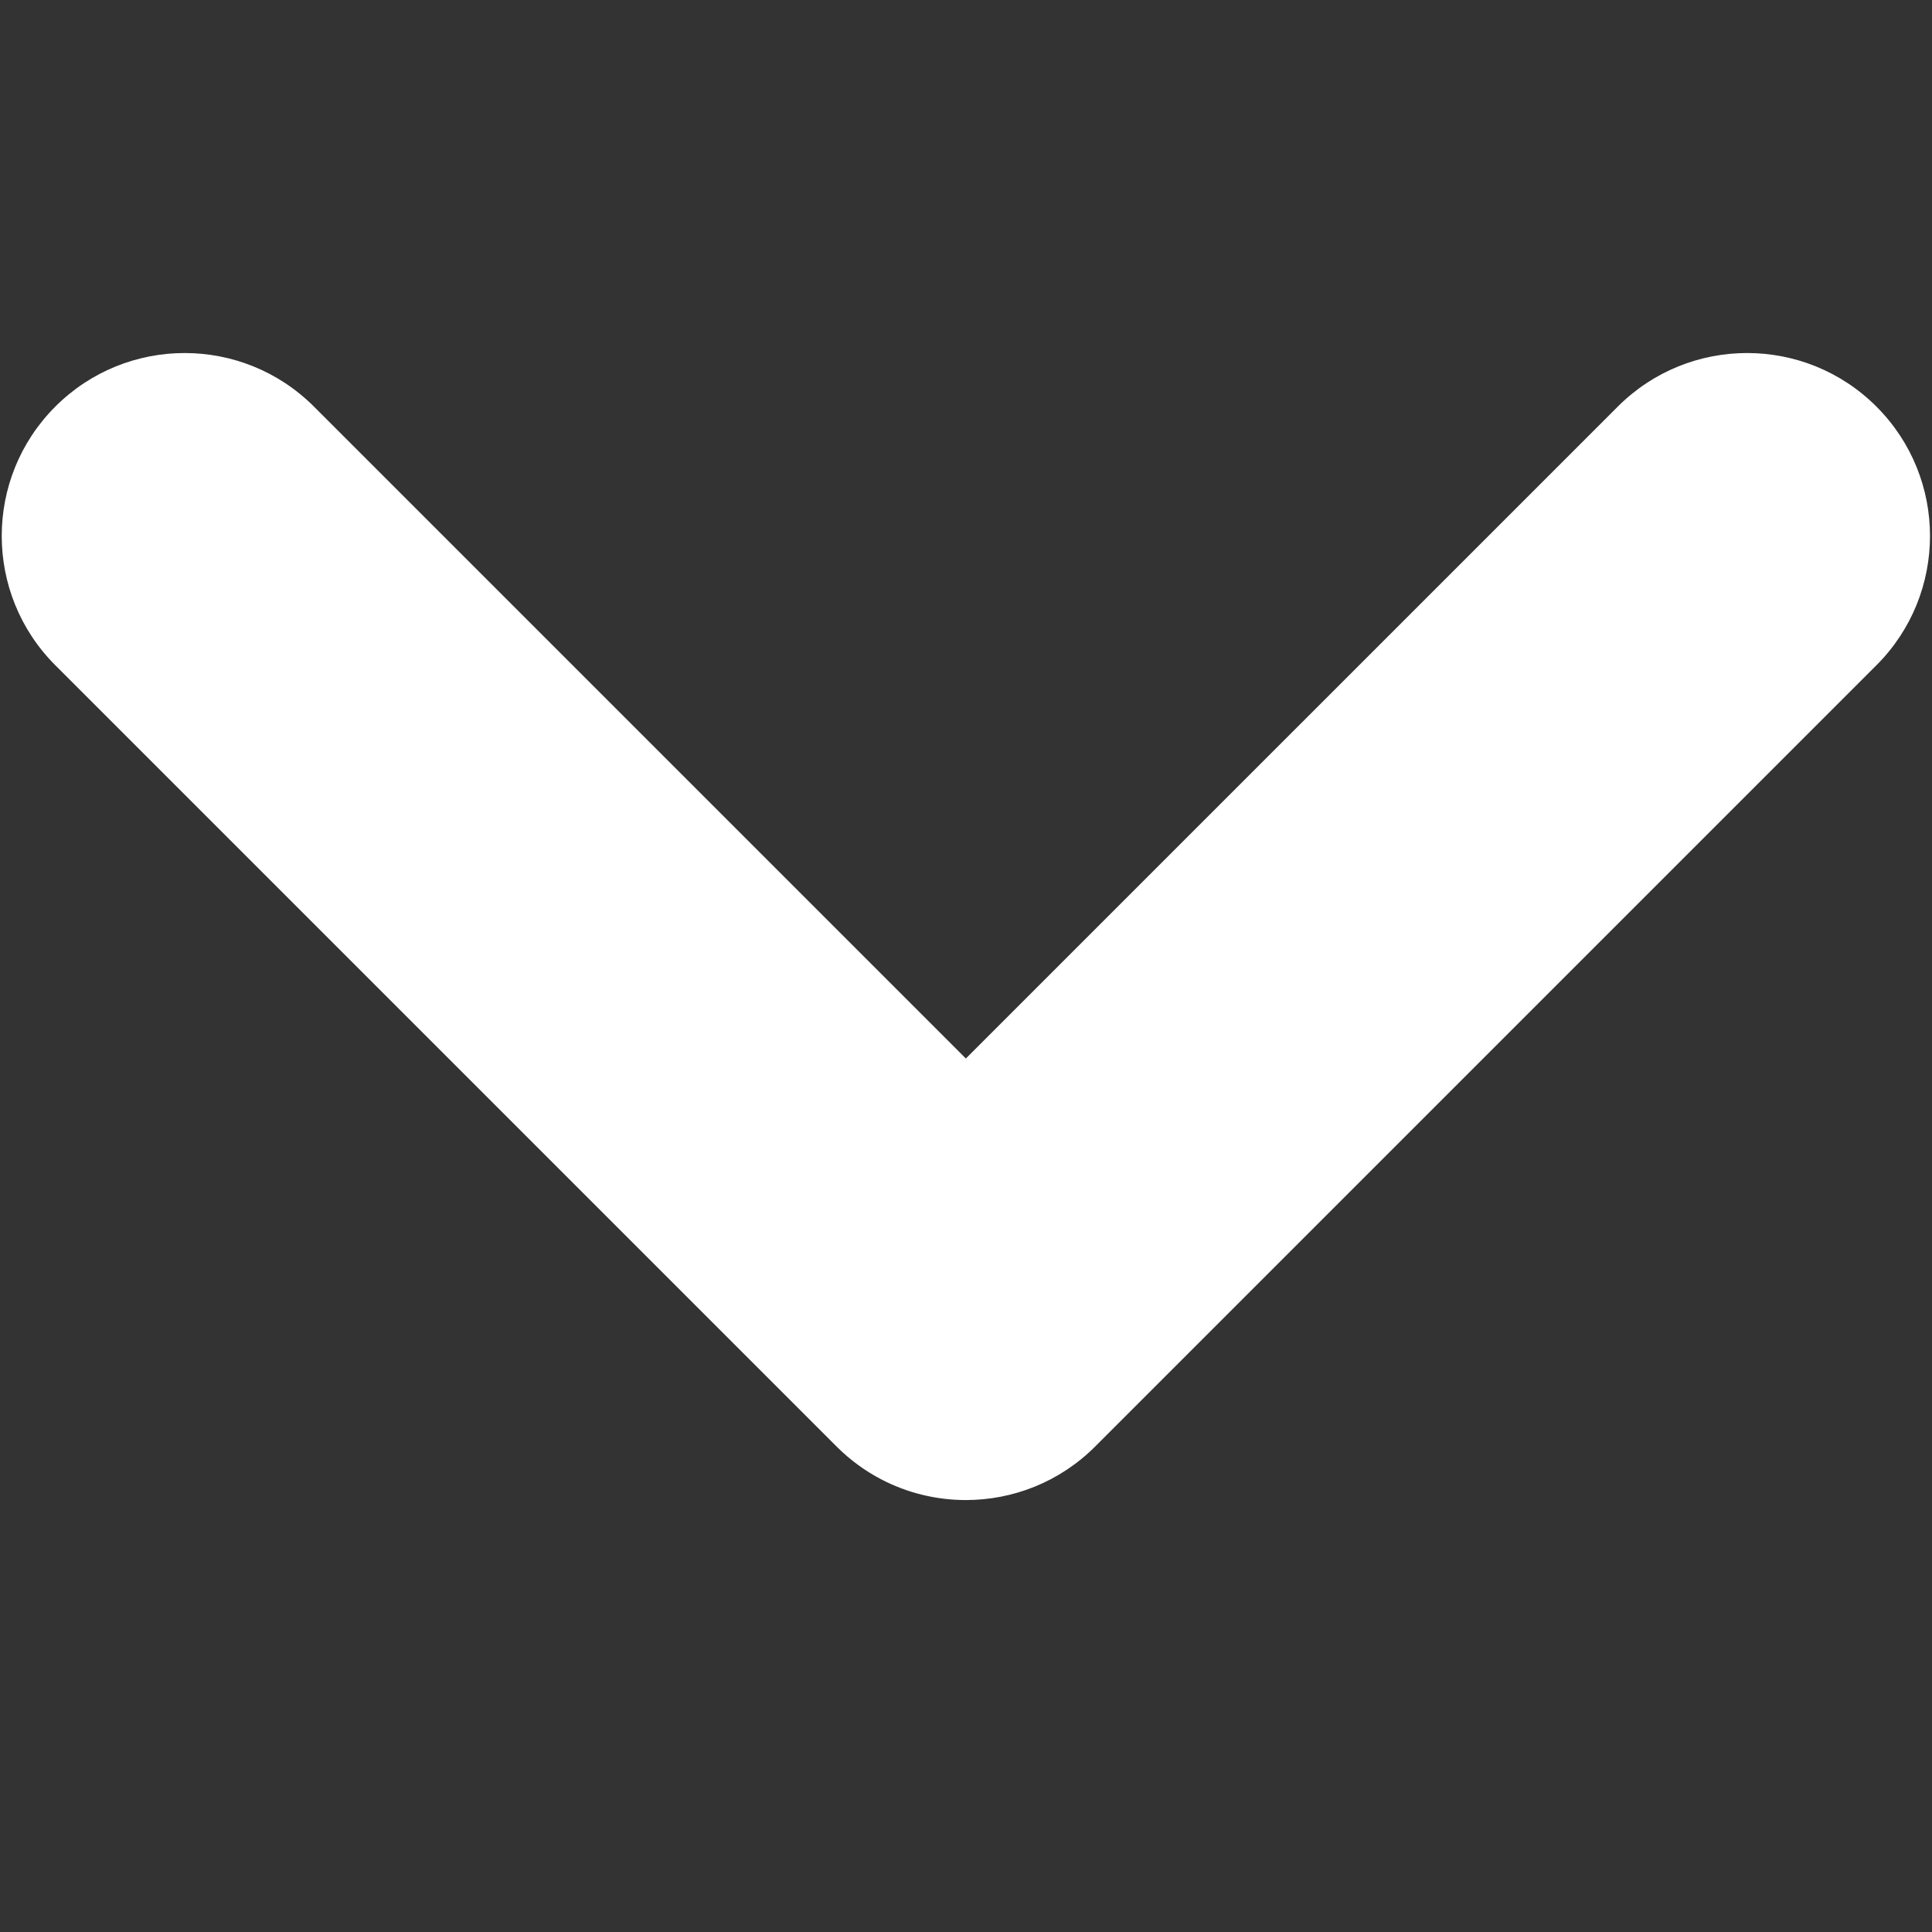 <?xml version="1.0" encoding="utf-8"?>
<!-- Generator: Adobe Illustrator 15.0.2, SVG Export Plug-In . SVG Version: 6.00 Build 0)  -->
<!DOCTYPE svg PUBLIC "-//W3C//DTD SVG 1.1//EN" "http://www.w3.org/Graphics/SVG/1.1/DTD/svg11.dtd">
<svg version="1.1" id="Arrows" xmlns="http://www.w3.org/2000/svg" xmlns:xlink="http://www.w3.org/1999/xlink" x="0px" y="0px"
	 width="1000px" height="1000px" viewBox="0 0 1000 1000" style="enable-background:new 0 0 1000 1000;" xml:space="preserve">
<rect x="0" y="0" width="1000" height="1000" fill="#333333" stroke="none"/>
<path style="fill:#FFFFFF;" d="M971.241,210.455c-36.974-36.971-96.91-36.971-133.879,0L499.932,547.882L162.503,210.455
	c-36.967-36.967-96.907-36.967-133.877,0c-36.971,36.968-36.971,96.91,0,133.878L432.993,748.7
	c6.932,6.931,14.67,12.562,22.914,16.896c13.74,7.222,28.882,10.83,44.023,10.83c24.229,0,48.455-9.24,66.939-27.726l404.37-404.367
	C1008.21,307.365,1008.21,247.423,971.241,210.455z"/>
</svg>
